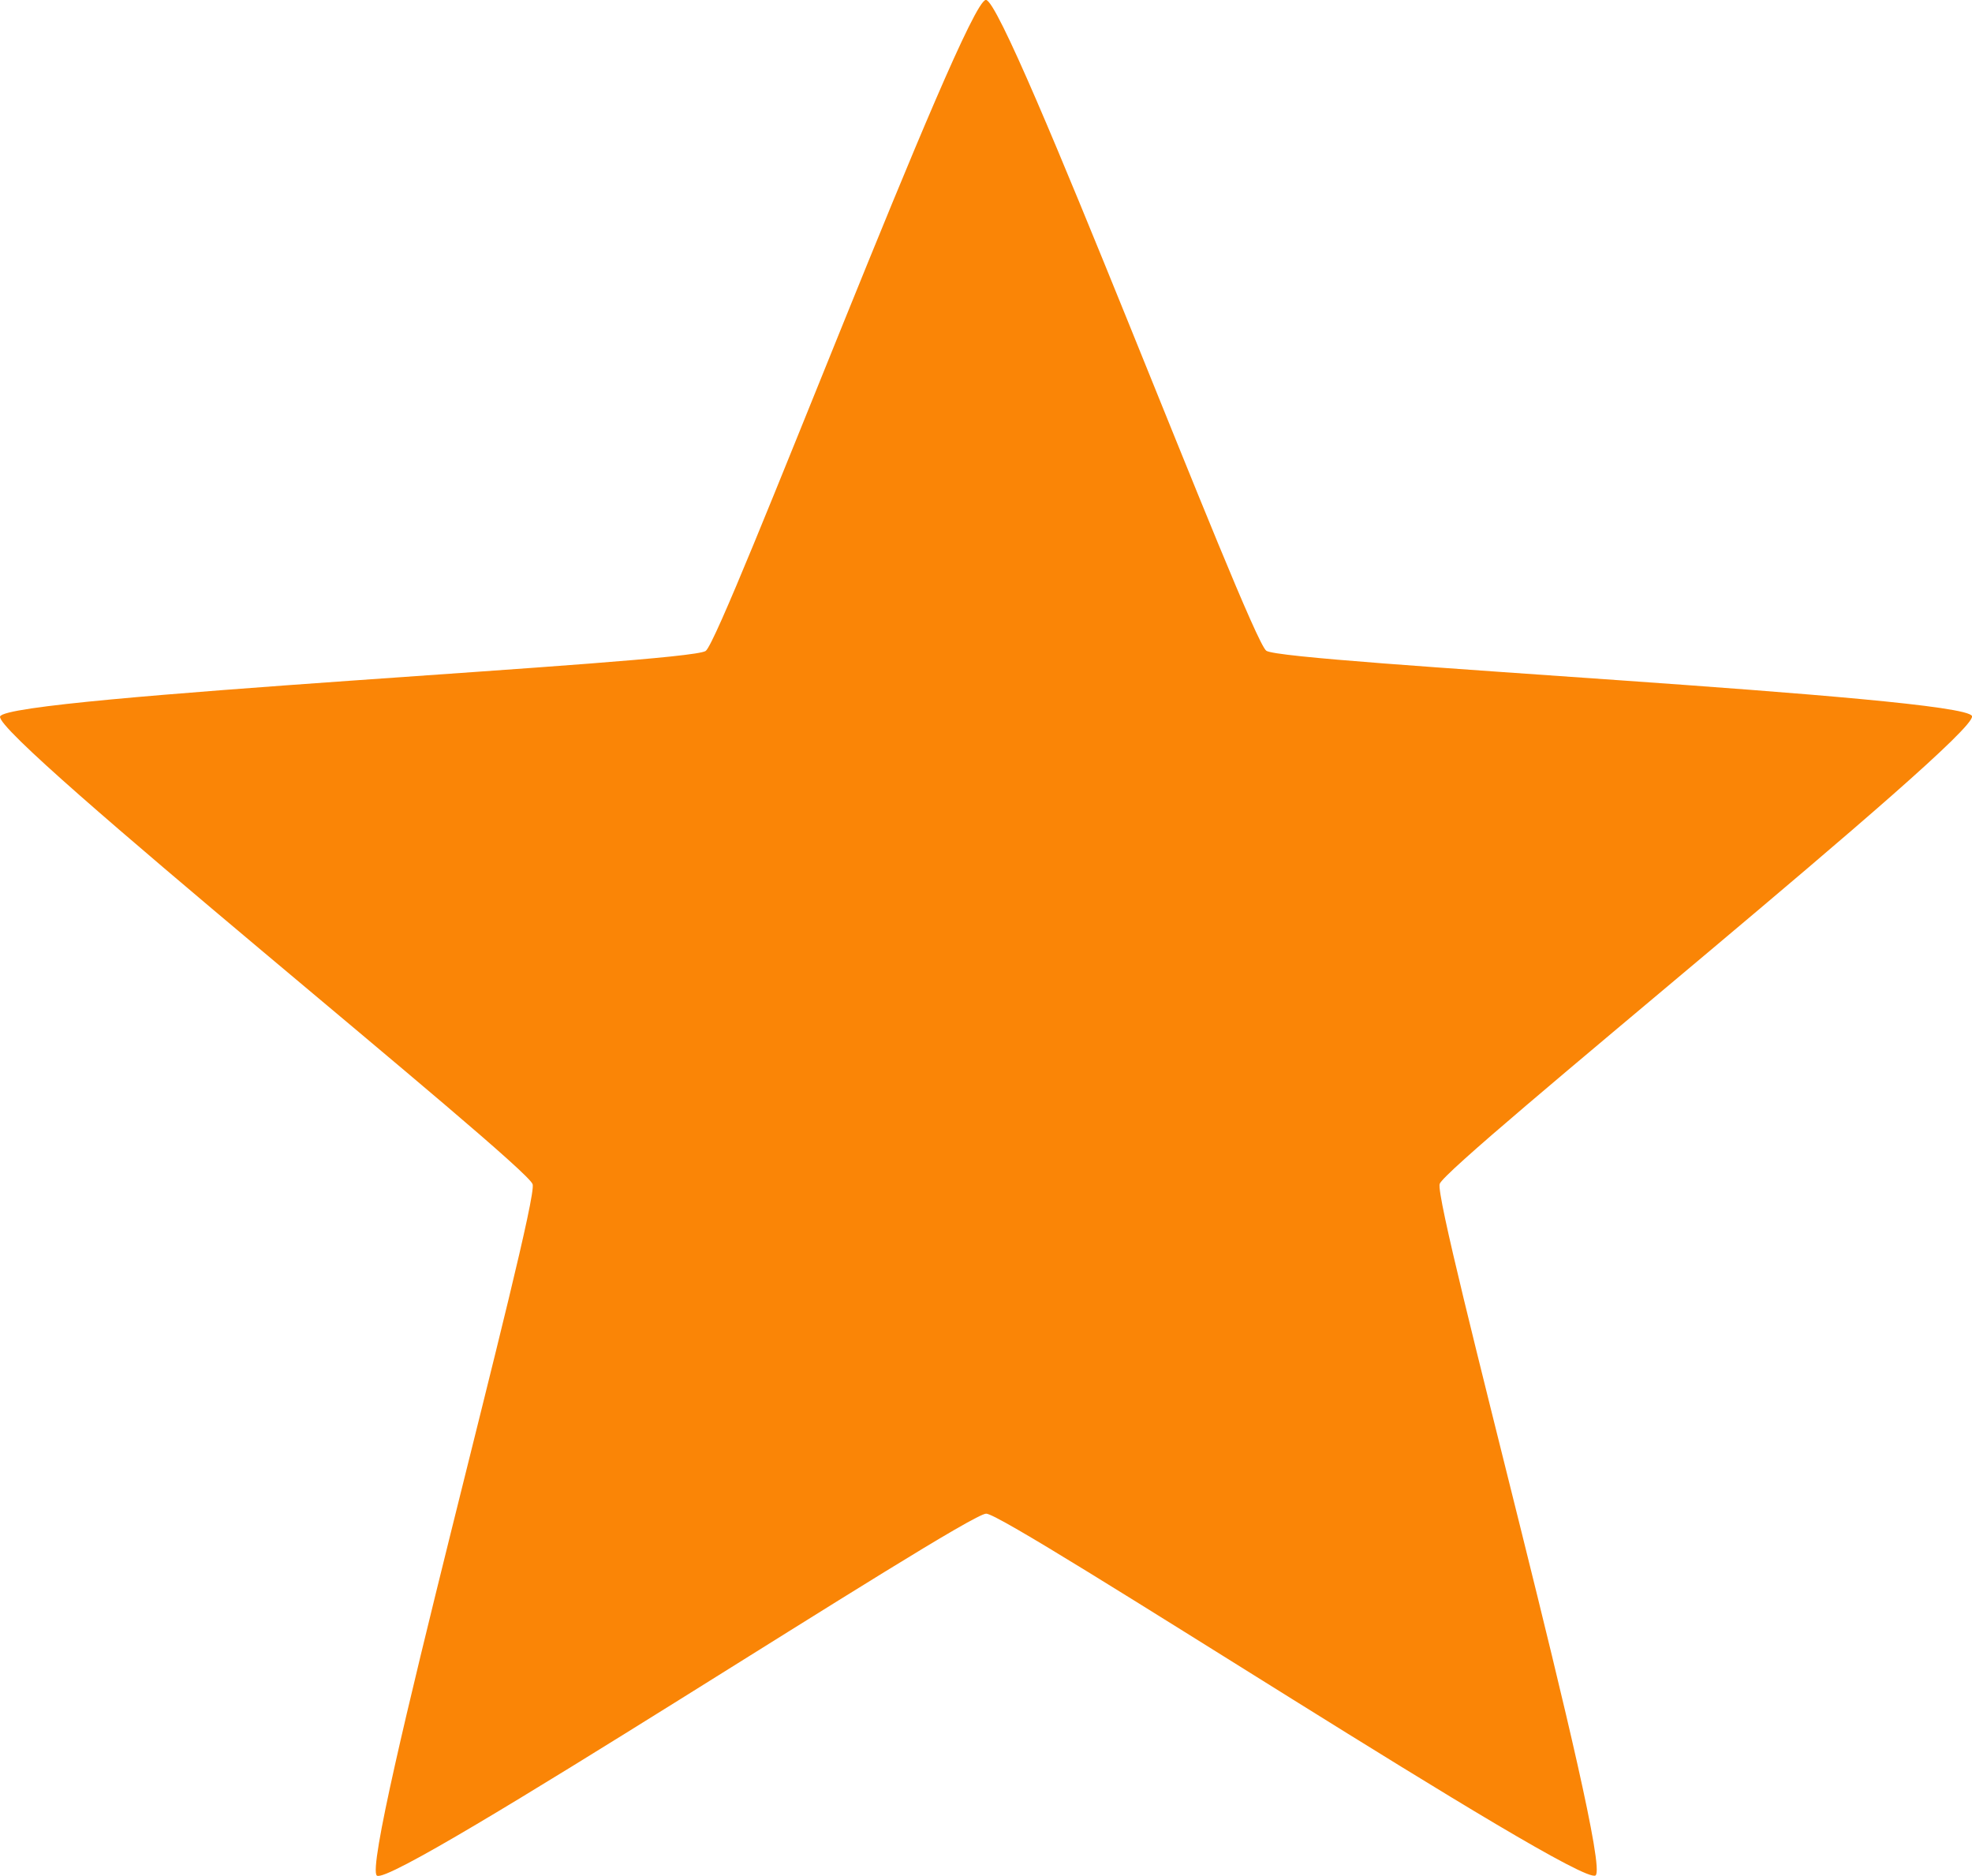 <svg width="497.05" height="472.8" fill="#000000" version="1.1" viewBox="-5 0 19.882 18.912" xmlns="http://www.w3.org/2000/svg">
 <title>star</title>
 <path d="m11.087 18.906c-0.173 0.126-5.93-3.647-6.144-3.647-0.214 4.5e-5 -5.969 3.775-6.143 3.649-0.173-0.126 1.636-6.766 1.57-6.97-0.066-0.204-5.435-4.511-5.369-4.715 0.066-0.204 6.941-0.535 7.114-0.661 0.173-0.126 2.611-6.562 2.825-6.563 0.214-3.7752e-5 2.654 6.436 2.827 6.561 0.173 0.126 7.048 0.455 7.115 0.659 0.066 0.204-5.301 4.513-5.367 4.716-0.066 0.204 1.746 6.844 1.572 6.97z" fill="#fa8506" stroke="#fa8506" stroke-linejoin="round" stroke-width="0"/>
</svg>
